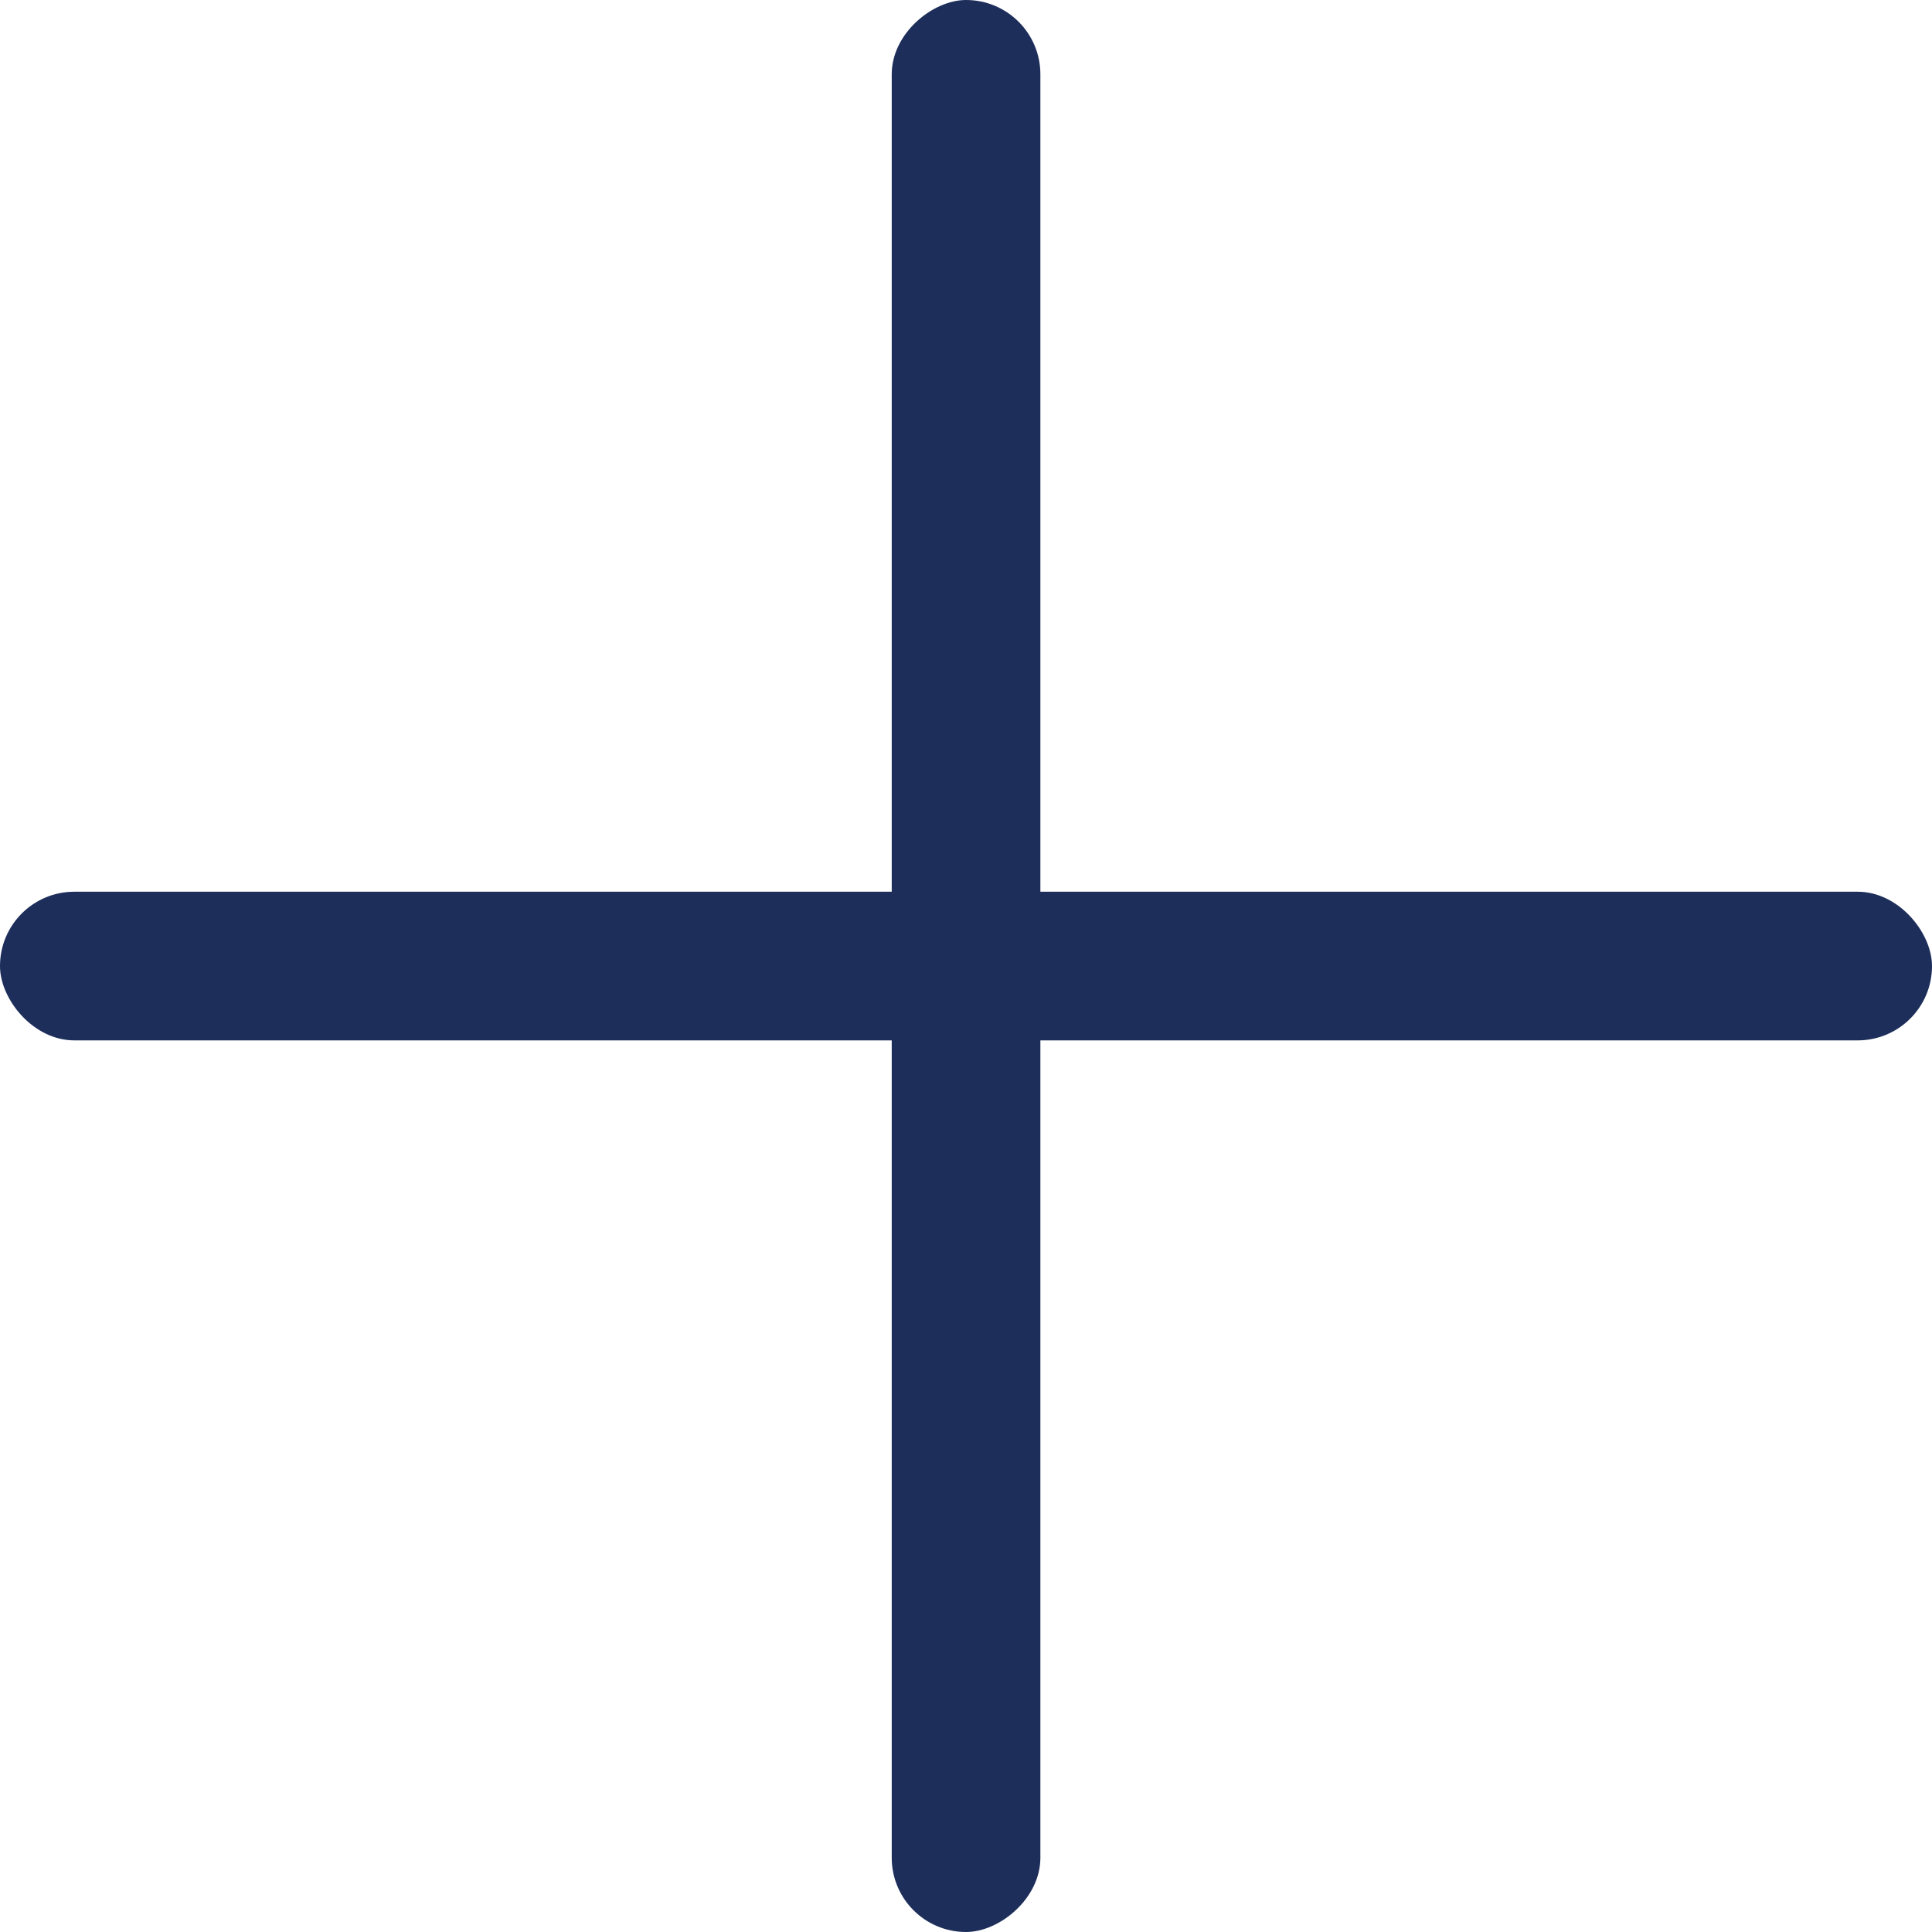 <svg width="18" height="18" viewBox="0 0 18 18" fill="none" xmlns="http://www.w3.org/2000/svg">
<rect y="8.308" width="18" height="1.385" rx="0.692" fill="#1d2e5b"/>
<rect x="8.308" y="18" width="18" height="1.385" rx="0.692" transform="rotate(-90 8.308 18)" fill="#1d2e5b"/>
</svg>
